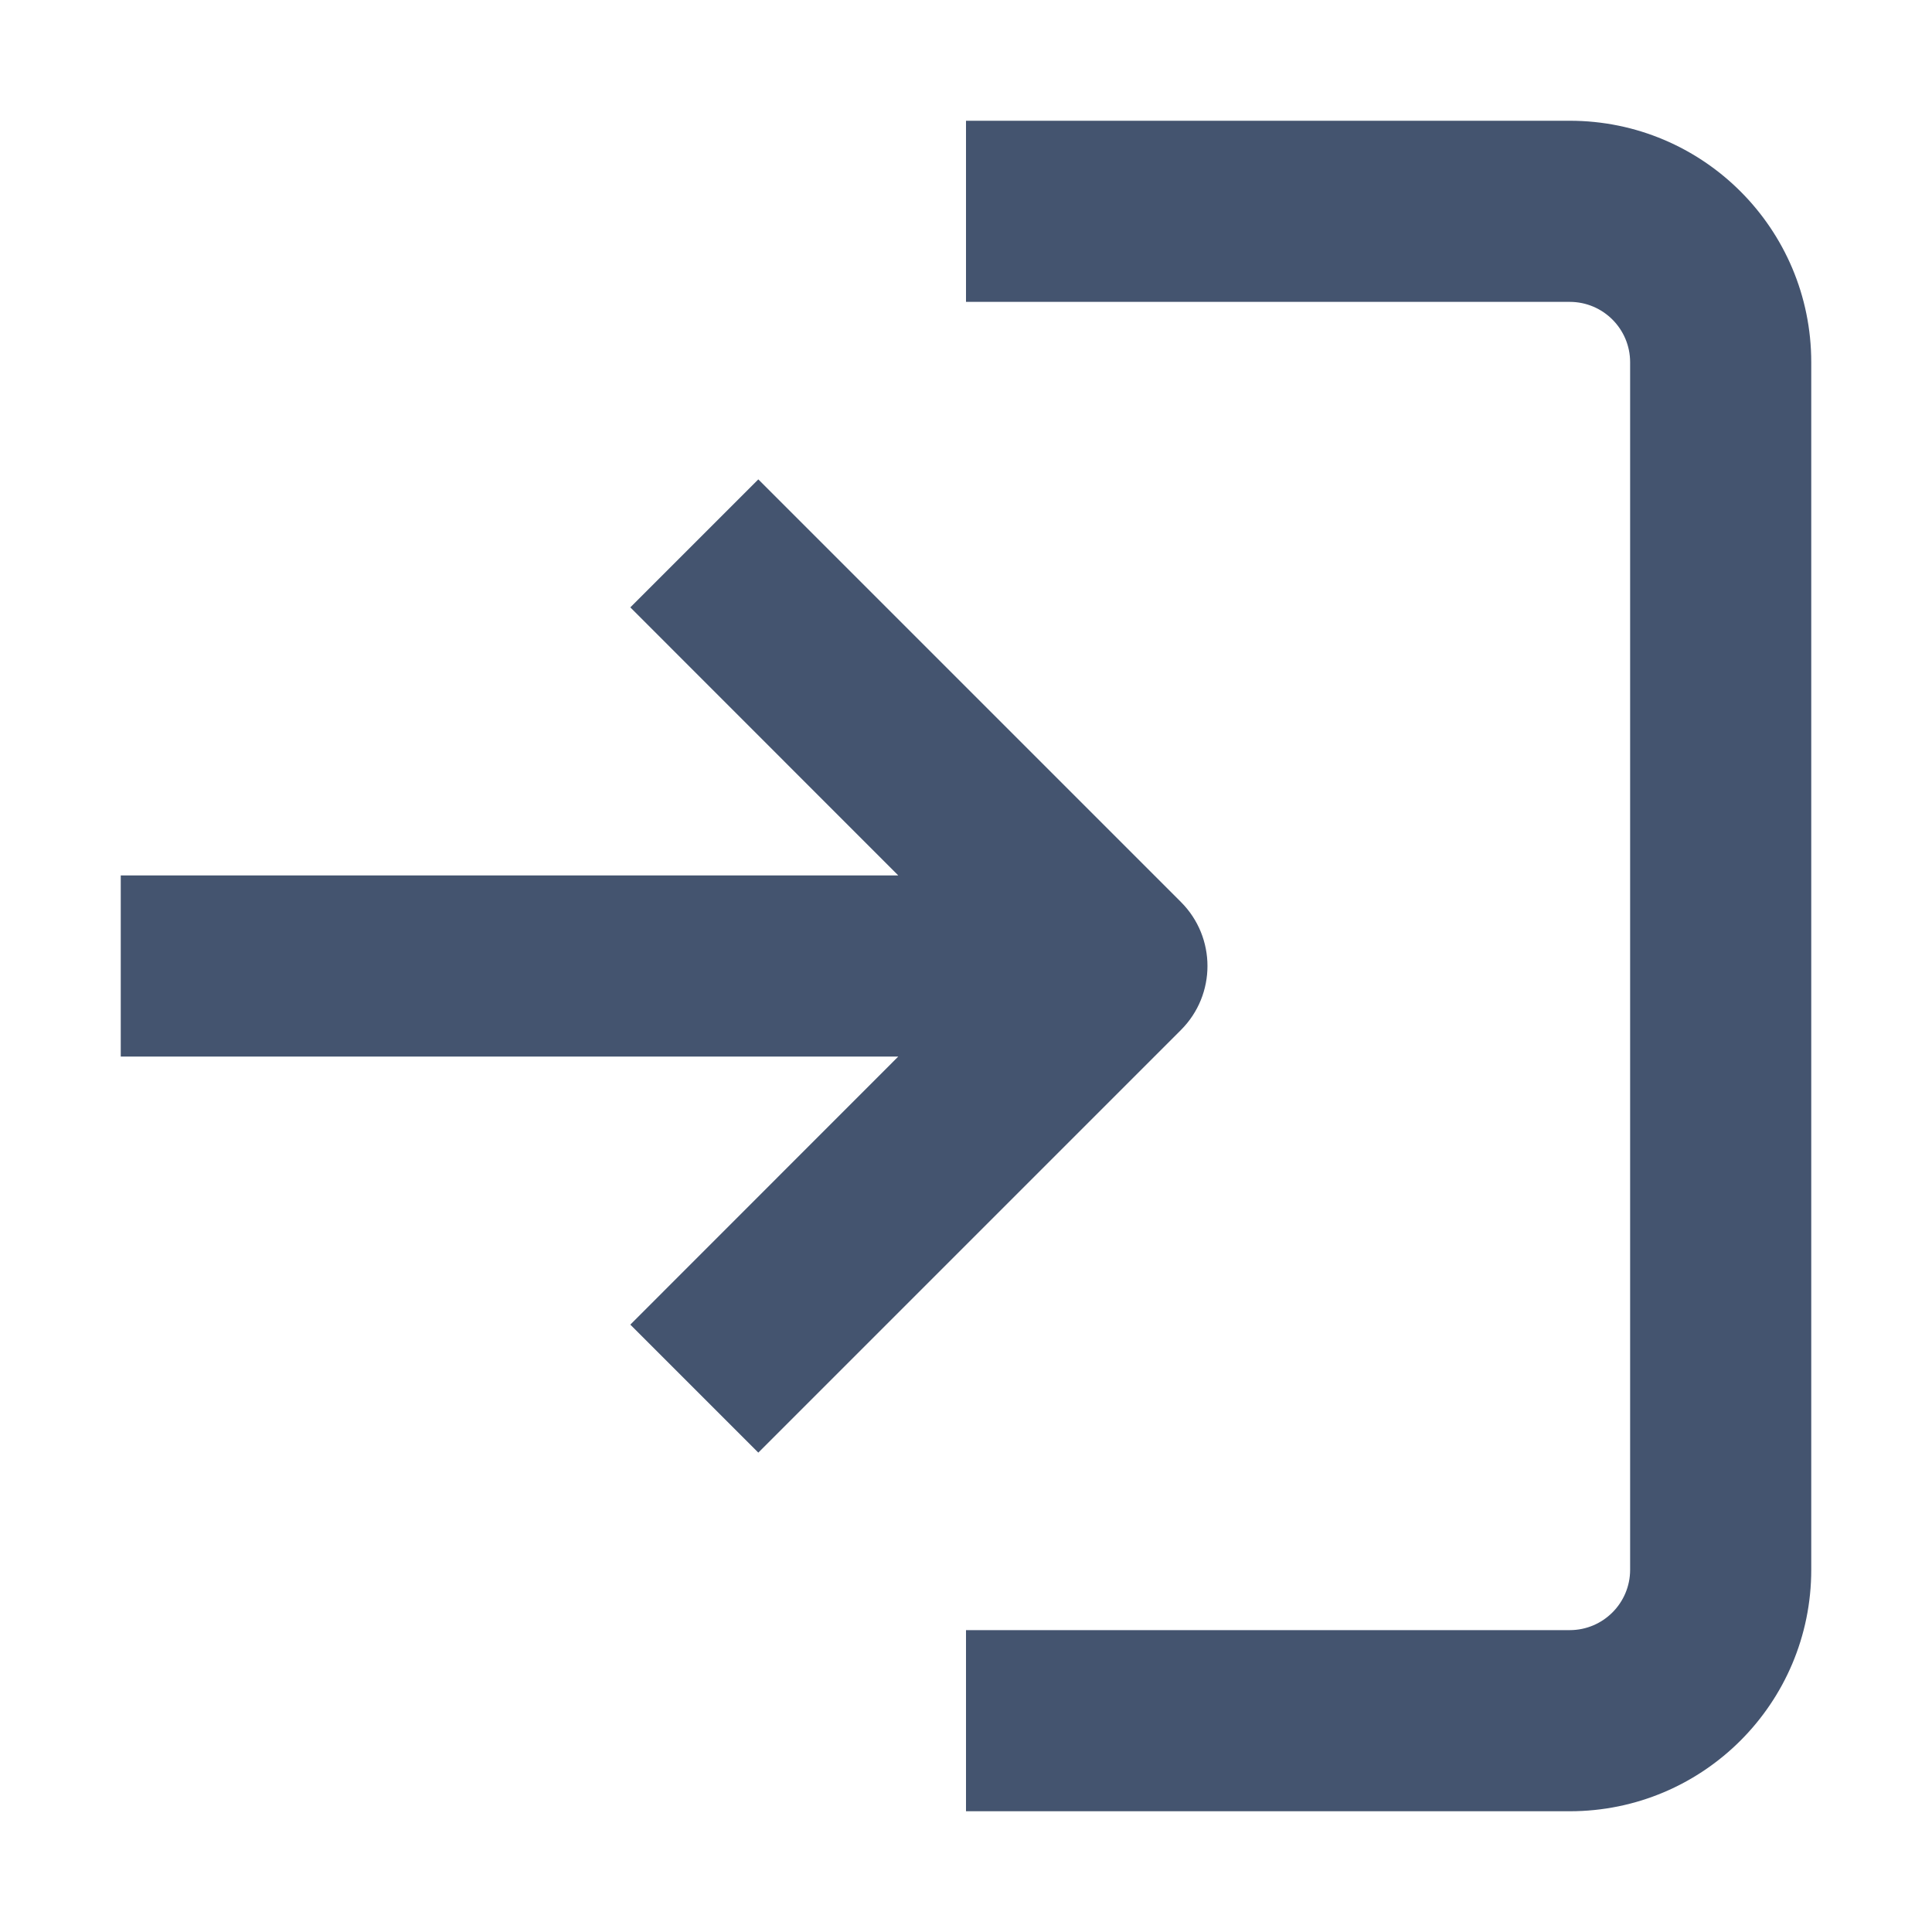 <svg width="16" height="16" viewBox="0 0 16 16" fill="none" xmlns="http://www.w3.org/2000/svg">
<path fill-rule="evenodd" clip-rule="evenodd" d="M13 2.5H8V1H13C14.105 1 15 1.895 15 3V13C15 14.105 14.105 15 13 15H8V13.5H13C13.276 13.5 13.5 13.276 13.5 13V3C13.5 2.724 13.276 2.5 13 2.5ZM7.439 7.25L5.22 5.03L6.28 3.97L9.78 7.47C10.073 7.763 10.073 8.237 9.78 8.53L6.28 12.03L5.22 10.97L7.439 8.75H1V7.25H7.439Z" fill="#44546F"/>
</svg>
